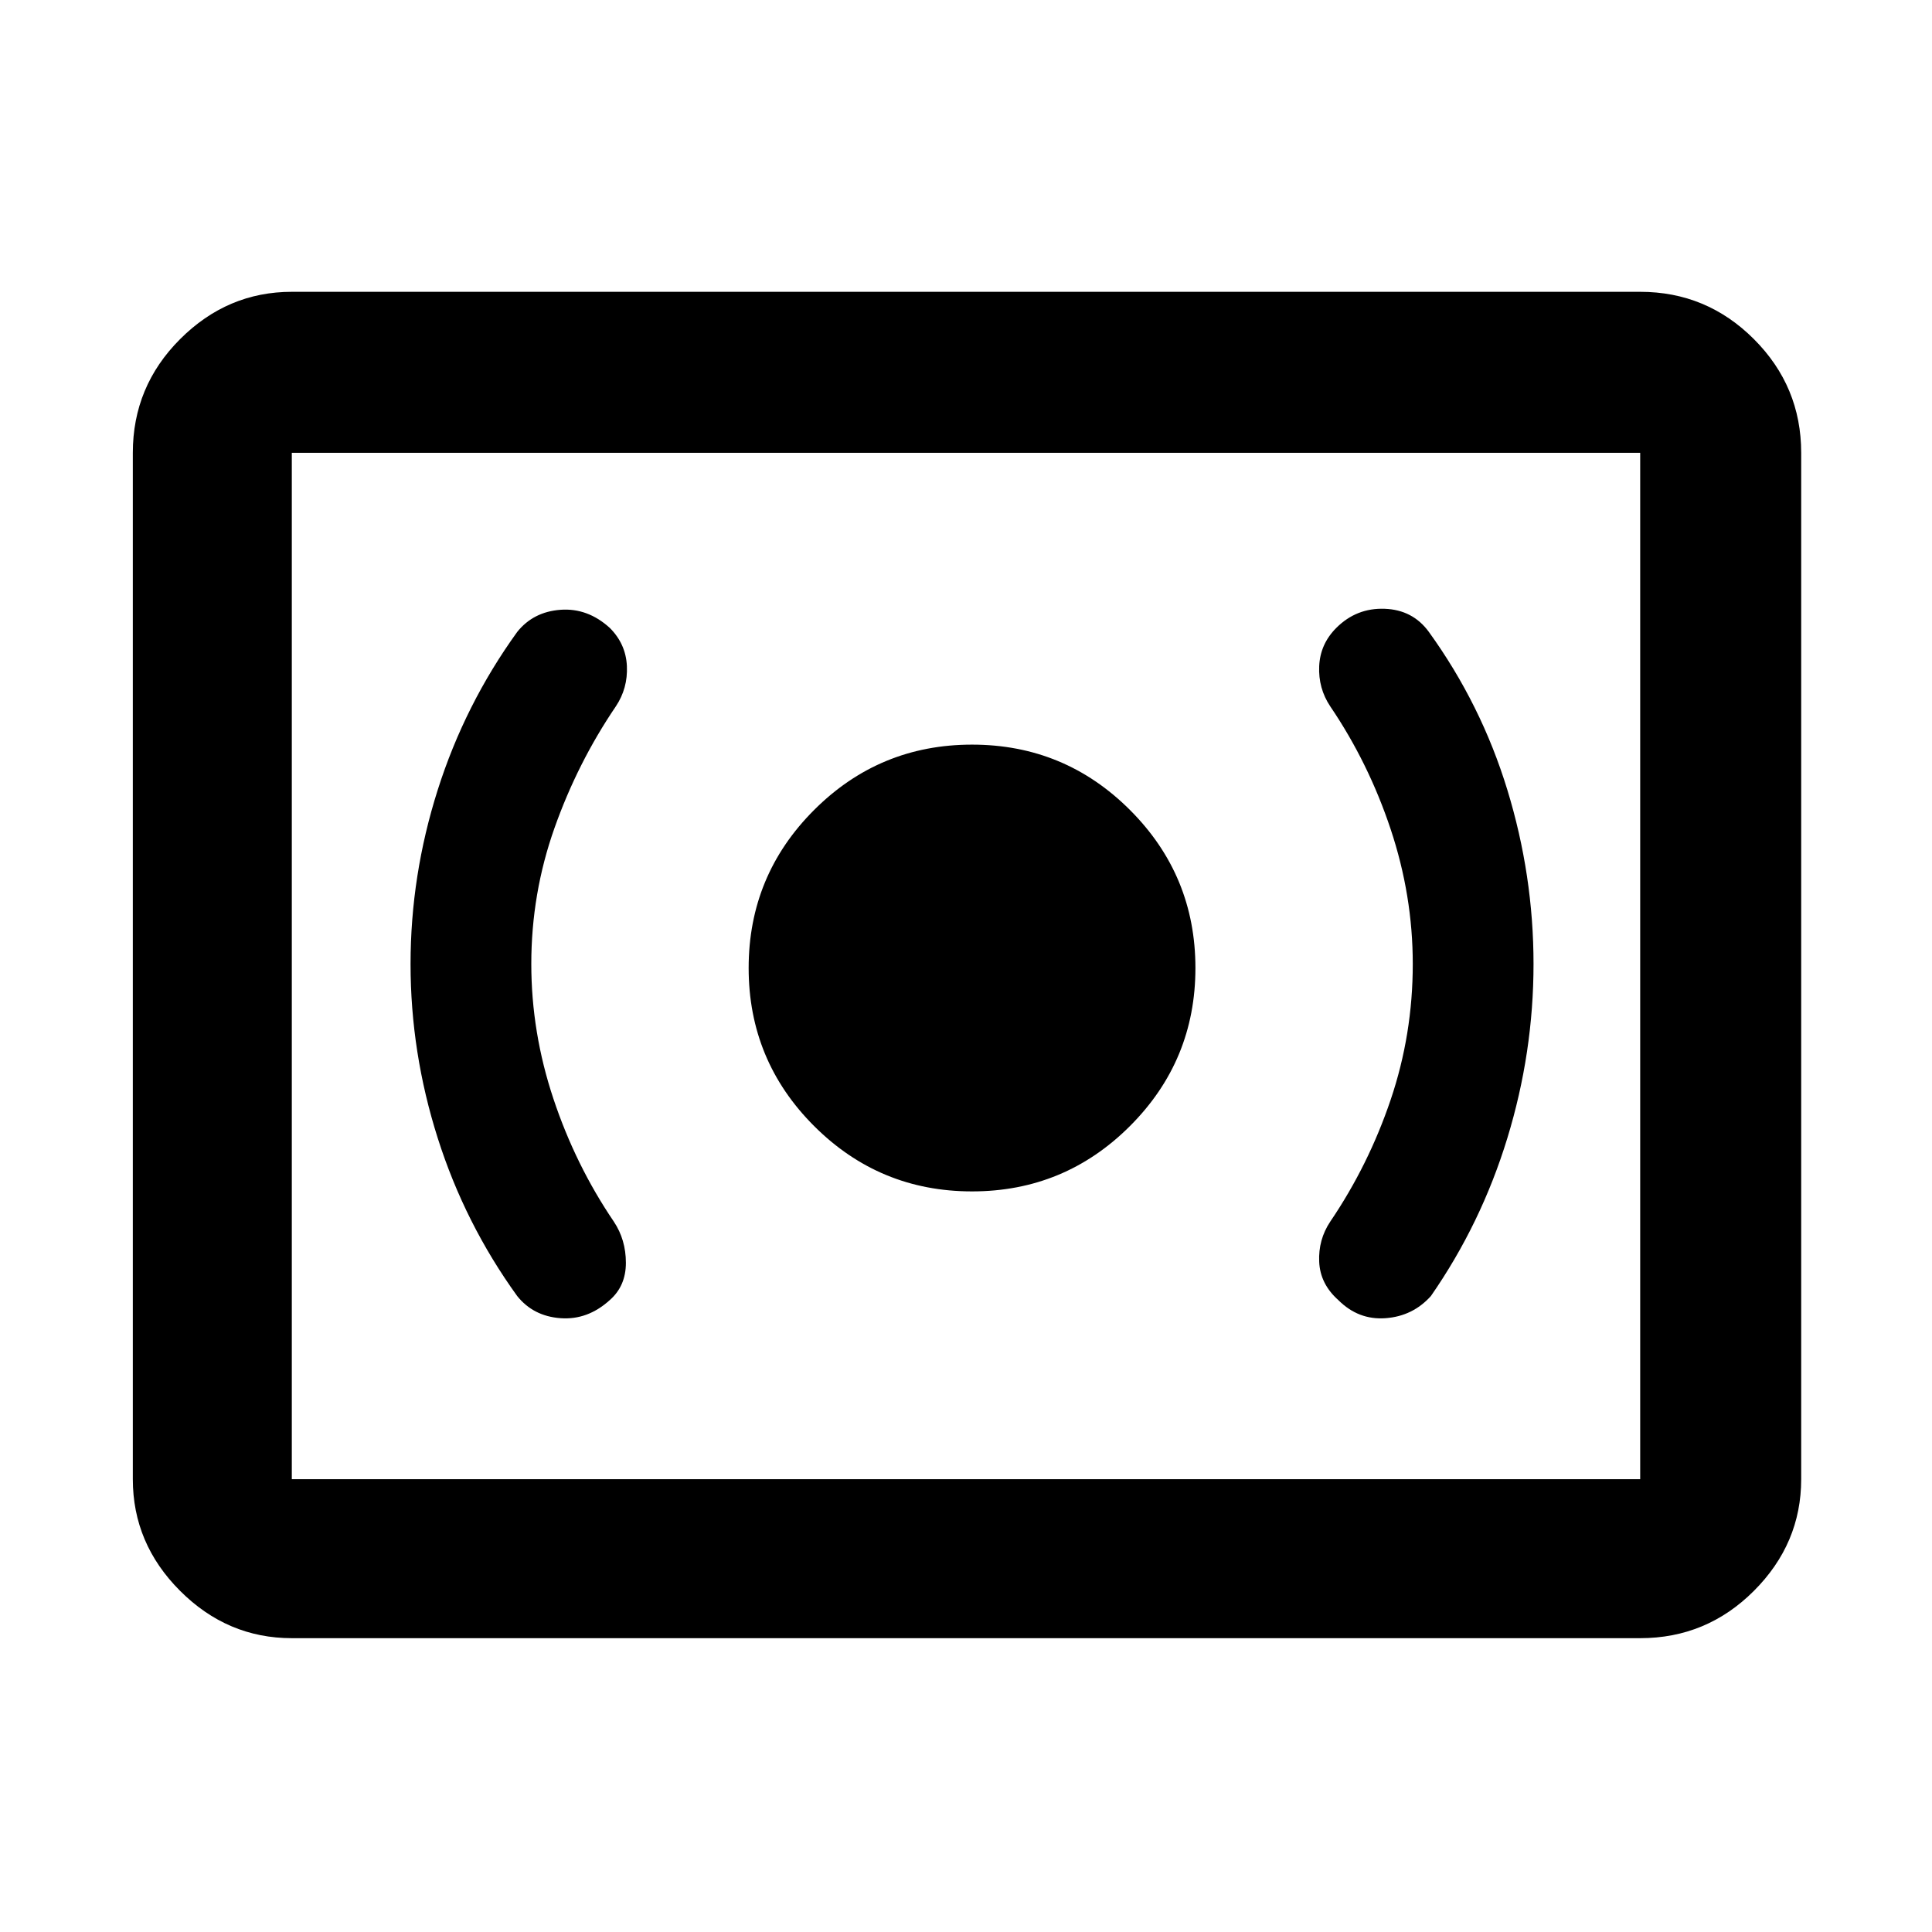 <svg xmlns="http://www.w3.org/2000/svg" width="48" height="48" viewBox="0 0 48 48"><path d="M24.15 29.6q2.3 0 3.925-1.625T29.7 24.05q0-2.3-1.625-3.925T24.15 18.5q-2.3 0-3.925 1.625T18.6 24.05q0 2.3 1.625 3.925T24.15 29.6Zm11.4 2.6q1.25-1.8 1.9-3.925.65-2.125.65-4.325t-.65-4.325Q36.8 17.5 35.5 15.7q-.4-.55-1.1-.575-.7-.025-1.2.475-.4.4-.425.95-.025.55.275 1 .95 1.4 1.5 3.05t.55 3.35q0 1.75-.55 3.375t-1.5 3.025q-.3.45-.275 1 .025.55.475.95.5.5 1.175.45.675-.05 1.125-.55Zm-20.4.1q.4-.35.4-.925 0-.575-.3-1.025-.95-1.4-1.5-3.05t-.55-3.35q0-1.75.575-3.375T15.3 17.55q.3-.45.275-1-.025-.55-.425-.95-.55-.5-1.225-.45-.675.05-1.075.55-1.3 1.8-1.975 3.925T10.2 23.95q0 2.2.675 4.325T12.85 32.2q.4.5 1.075.55.675.05 1.225-.45Zm-7.9 8.4q-1.6 0-2.775-1.175Q3.3 38.35 3.3 36.75v-25.5q0-1.65 1.175-2.825Q5.65 7.25 7.25 7.25h33.5q1.65 0 2.825 1.175Q44.75 9.6 44.75 11.25v25.5q0 1.6-1.175 2.775Q42.4 40.7 40.75 40.7Zm0-3.95v-25.5 25.5Zm0 0h33.5v-25.5H7.25v25.5Z"/></svg>